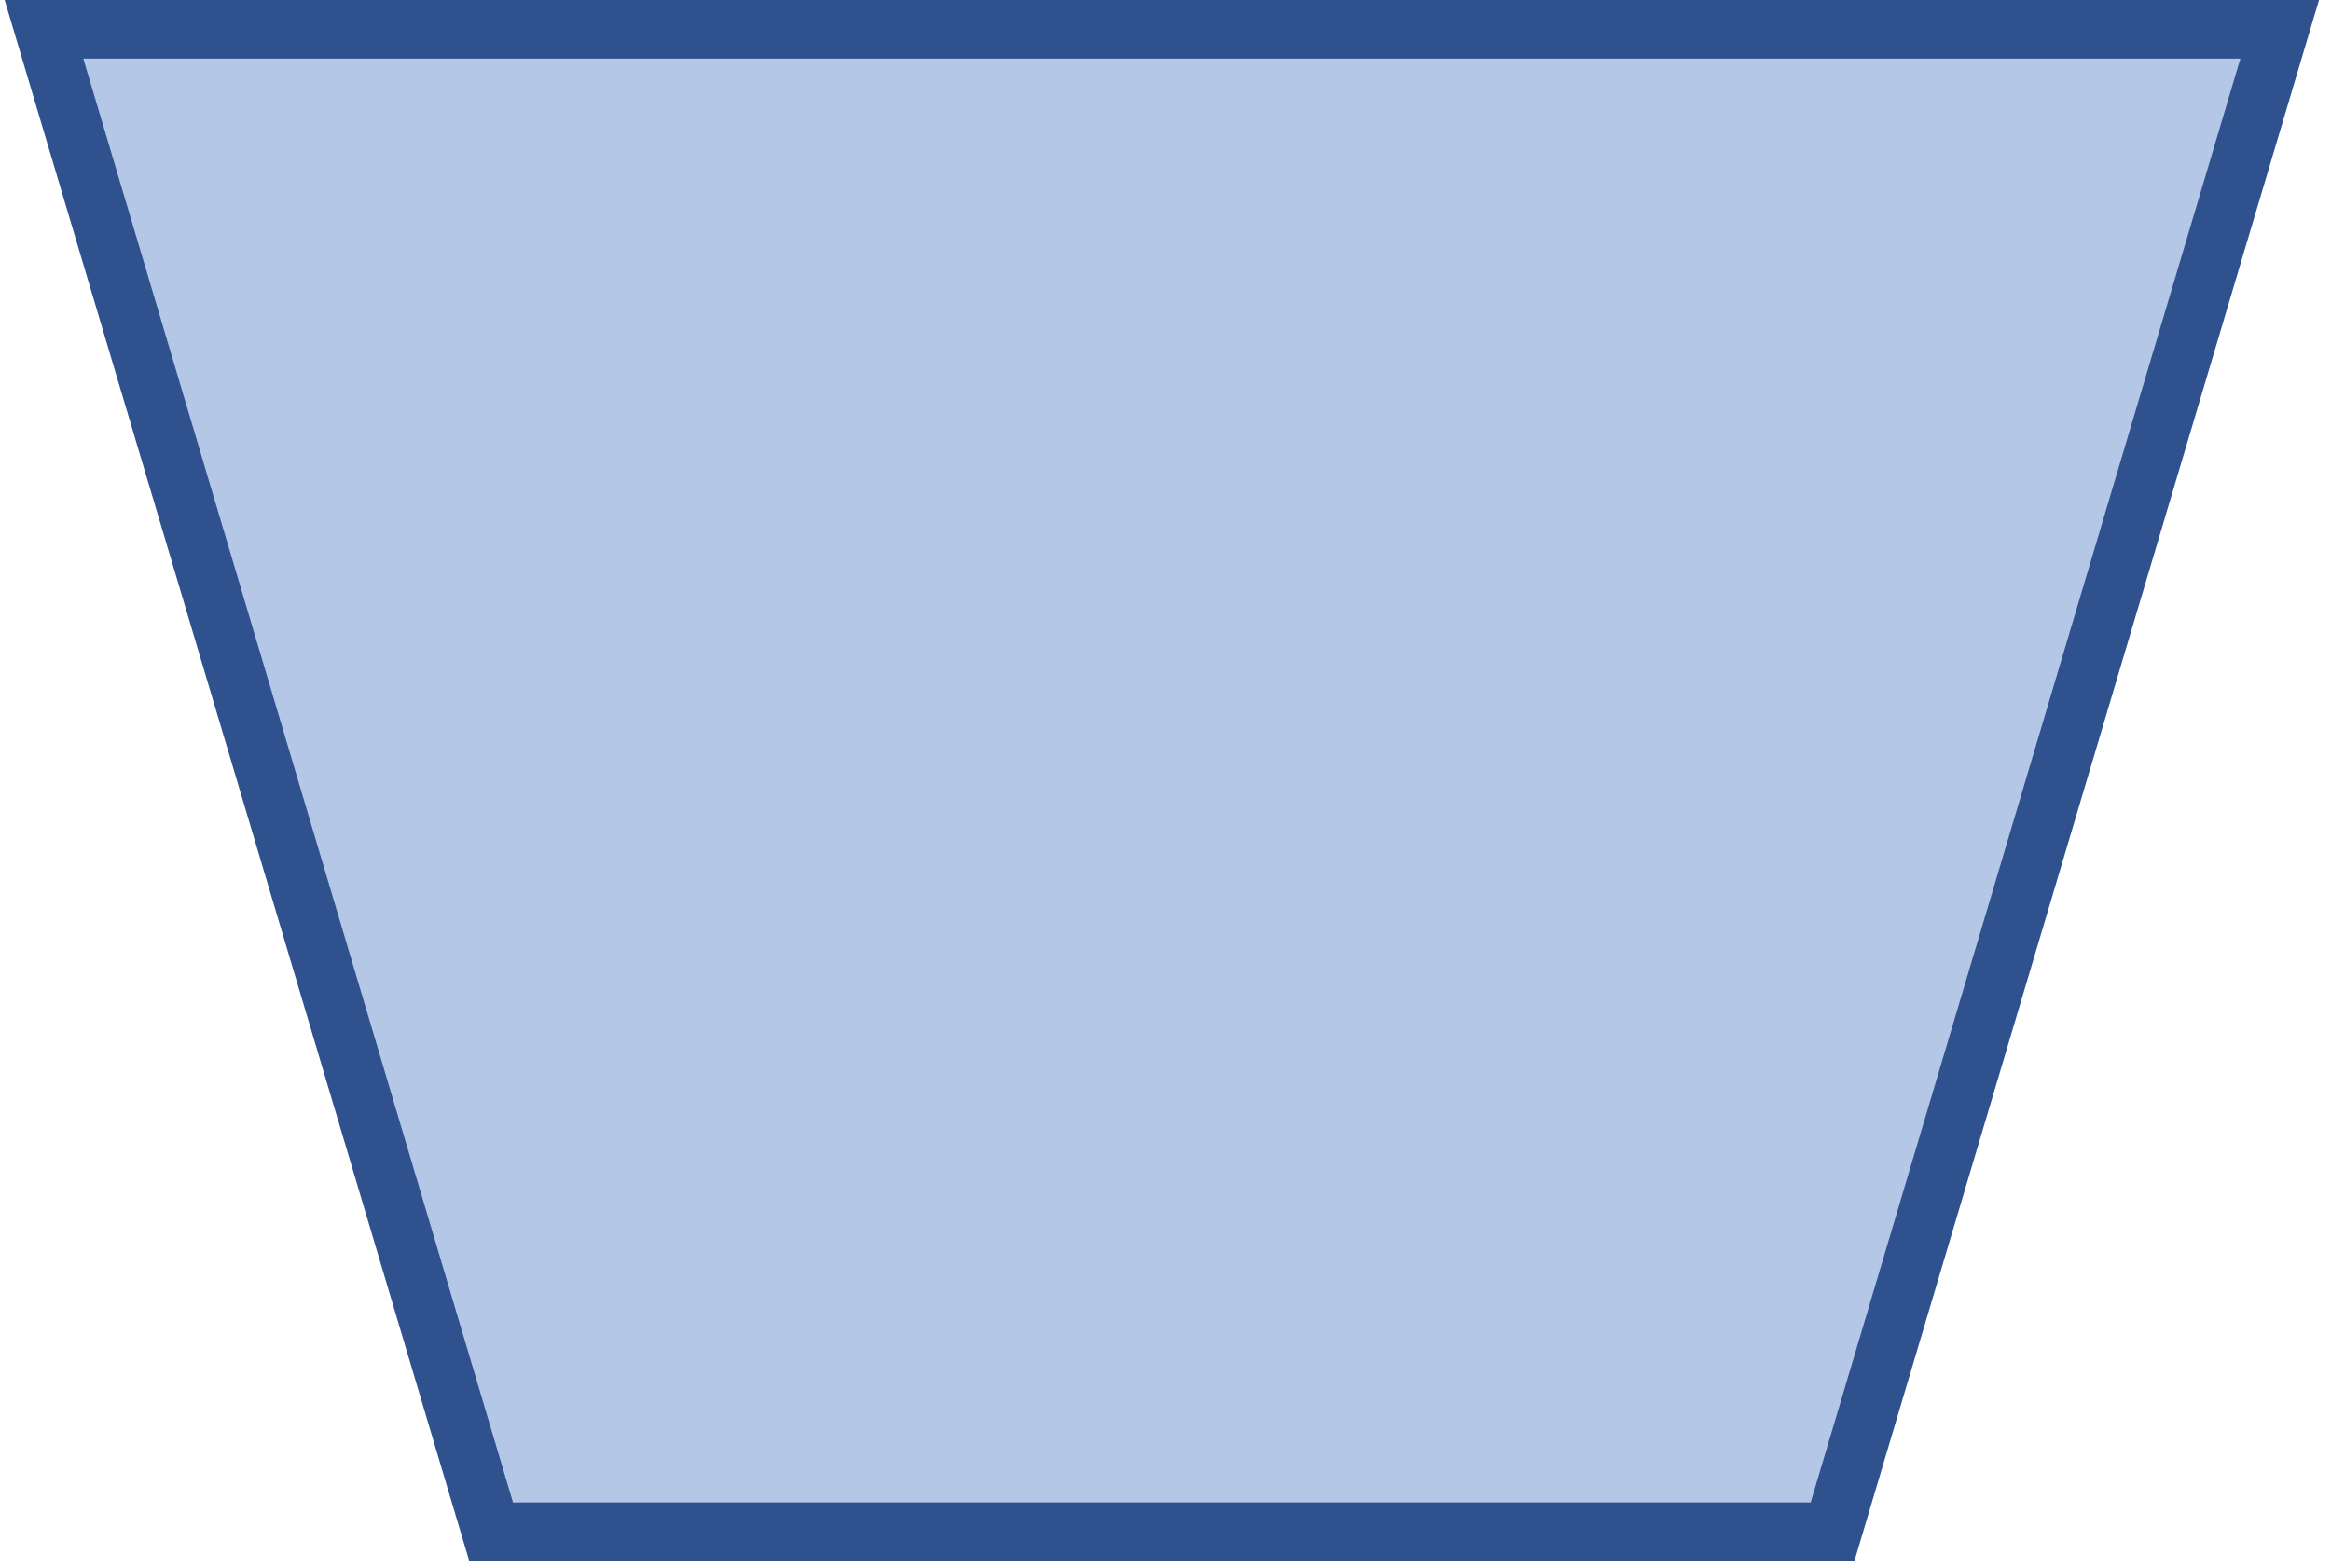 <svg width="318" height="214" xmlns="http://www.w3.org/2000/svg" xmlns:xlink="http://www.w3.org/1999/xlink" xmlns:dc="http://purl.org/dc/elements/1.1/" overflow="hidden"><defs><clipPath id="clip0"><path d="M772 415 1090 415 1090 629 772 629Z" fill-rule="evenodd" clip-rule="evenodd"/></clipPath></defs><g clip-path="url(#clip0)" transform="translate(-772 -415)"><path d="M778 419 1083 419 1022 624 839 624Z" stroke="#2F528F" stroke-width="8" stroke-miterlimit="8" fill="#B4C7E7" fill-rule="evenodd"/></g></svg>